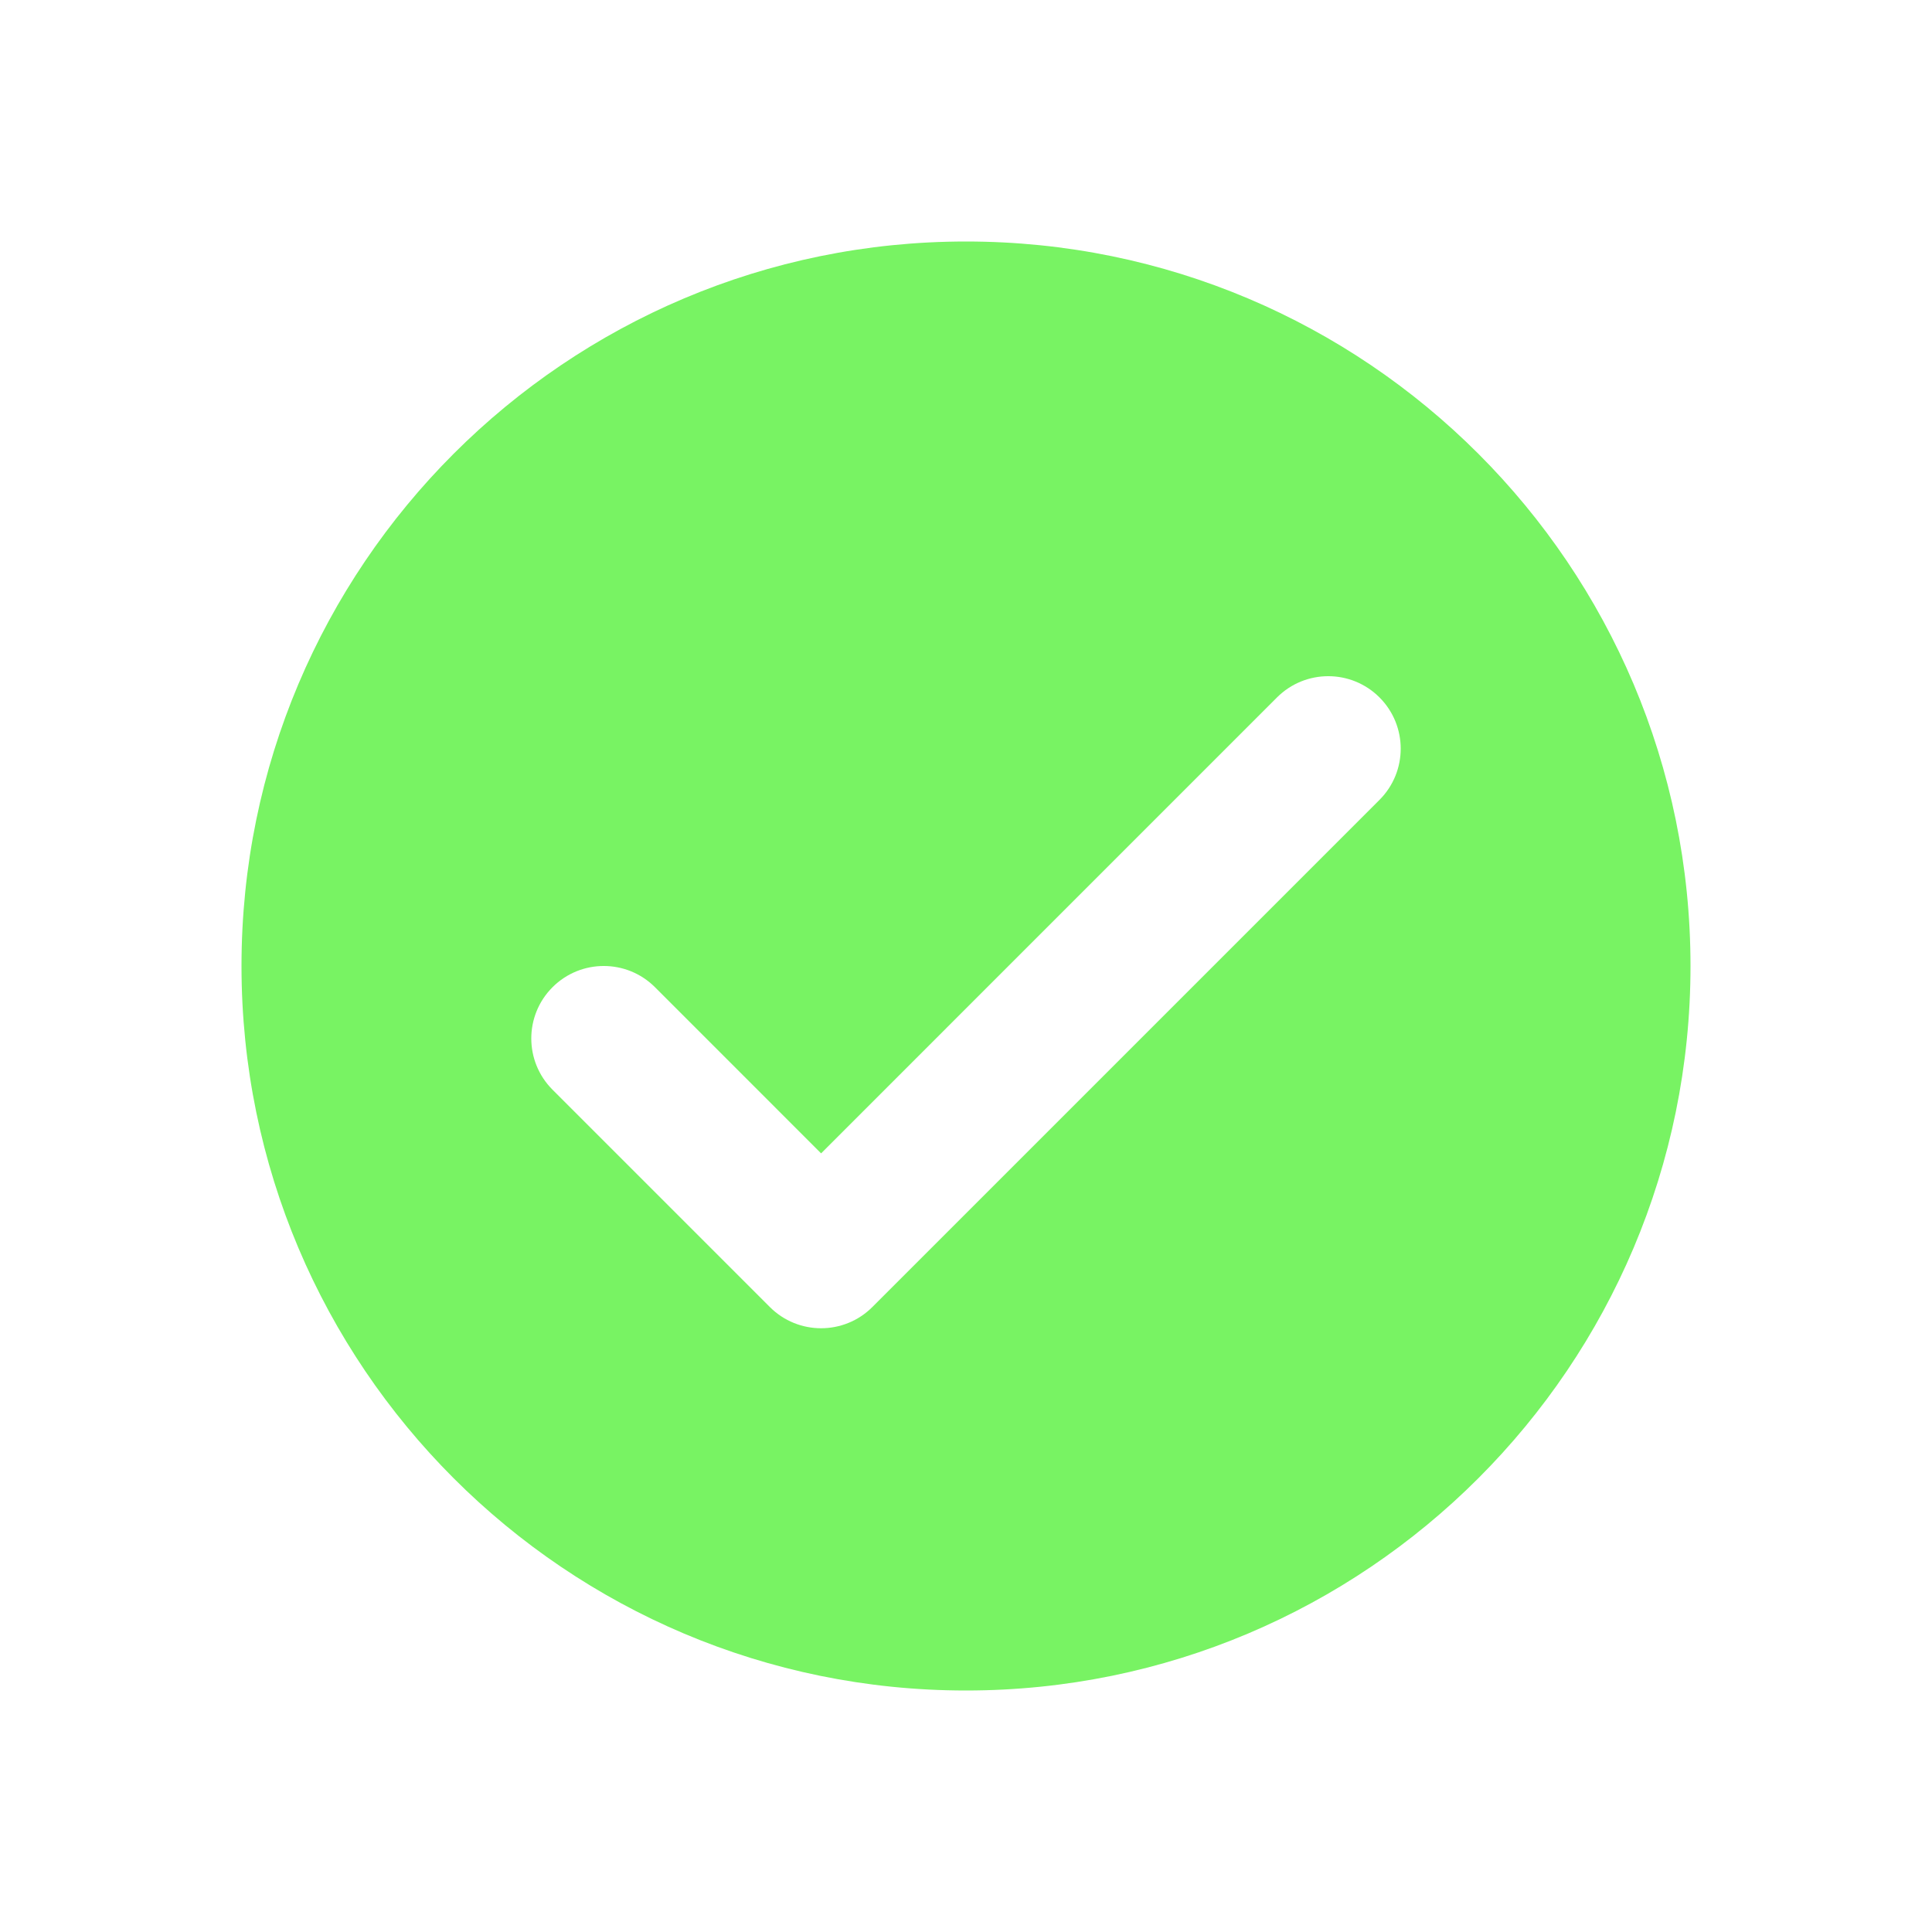 <svg width="48" height="48" viewBox="0 0 48 48" fill="none" xmlns="http://www.w3.org/2000/svg">
<path d="M24 6C14.059 6 6 14.059 6 24C6 33.941 14.059 42 24 42C33.941 42 42 33.941 42 24C42 14.059 33.941 6 24 6ZM34.273 19.873L21.673 32.473C21.322 32.824 20.861 33 20.4 33C19.939 33 19.478 32.824 19.127 32.473L13.727 27.073C13.024 26.369 13.024 25.231 13.727 24.527C14.431 23.824 15.569 23.824 16.273 24.527L20.4 28.655L31.727 17.327C32.431 16.624 33.569 16.624 34.273 17.327C34.976 18.031 34.976 19.169 34.273 19.873Z" fill="#78F363"/>
</svg>
